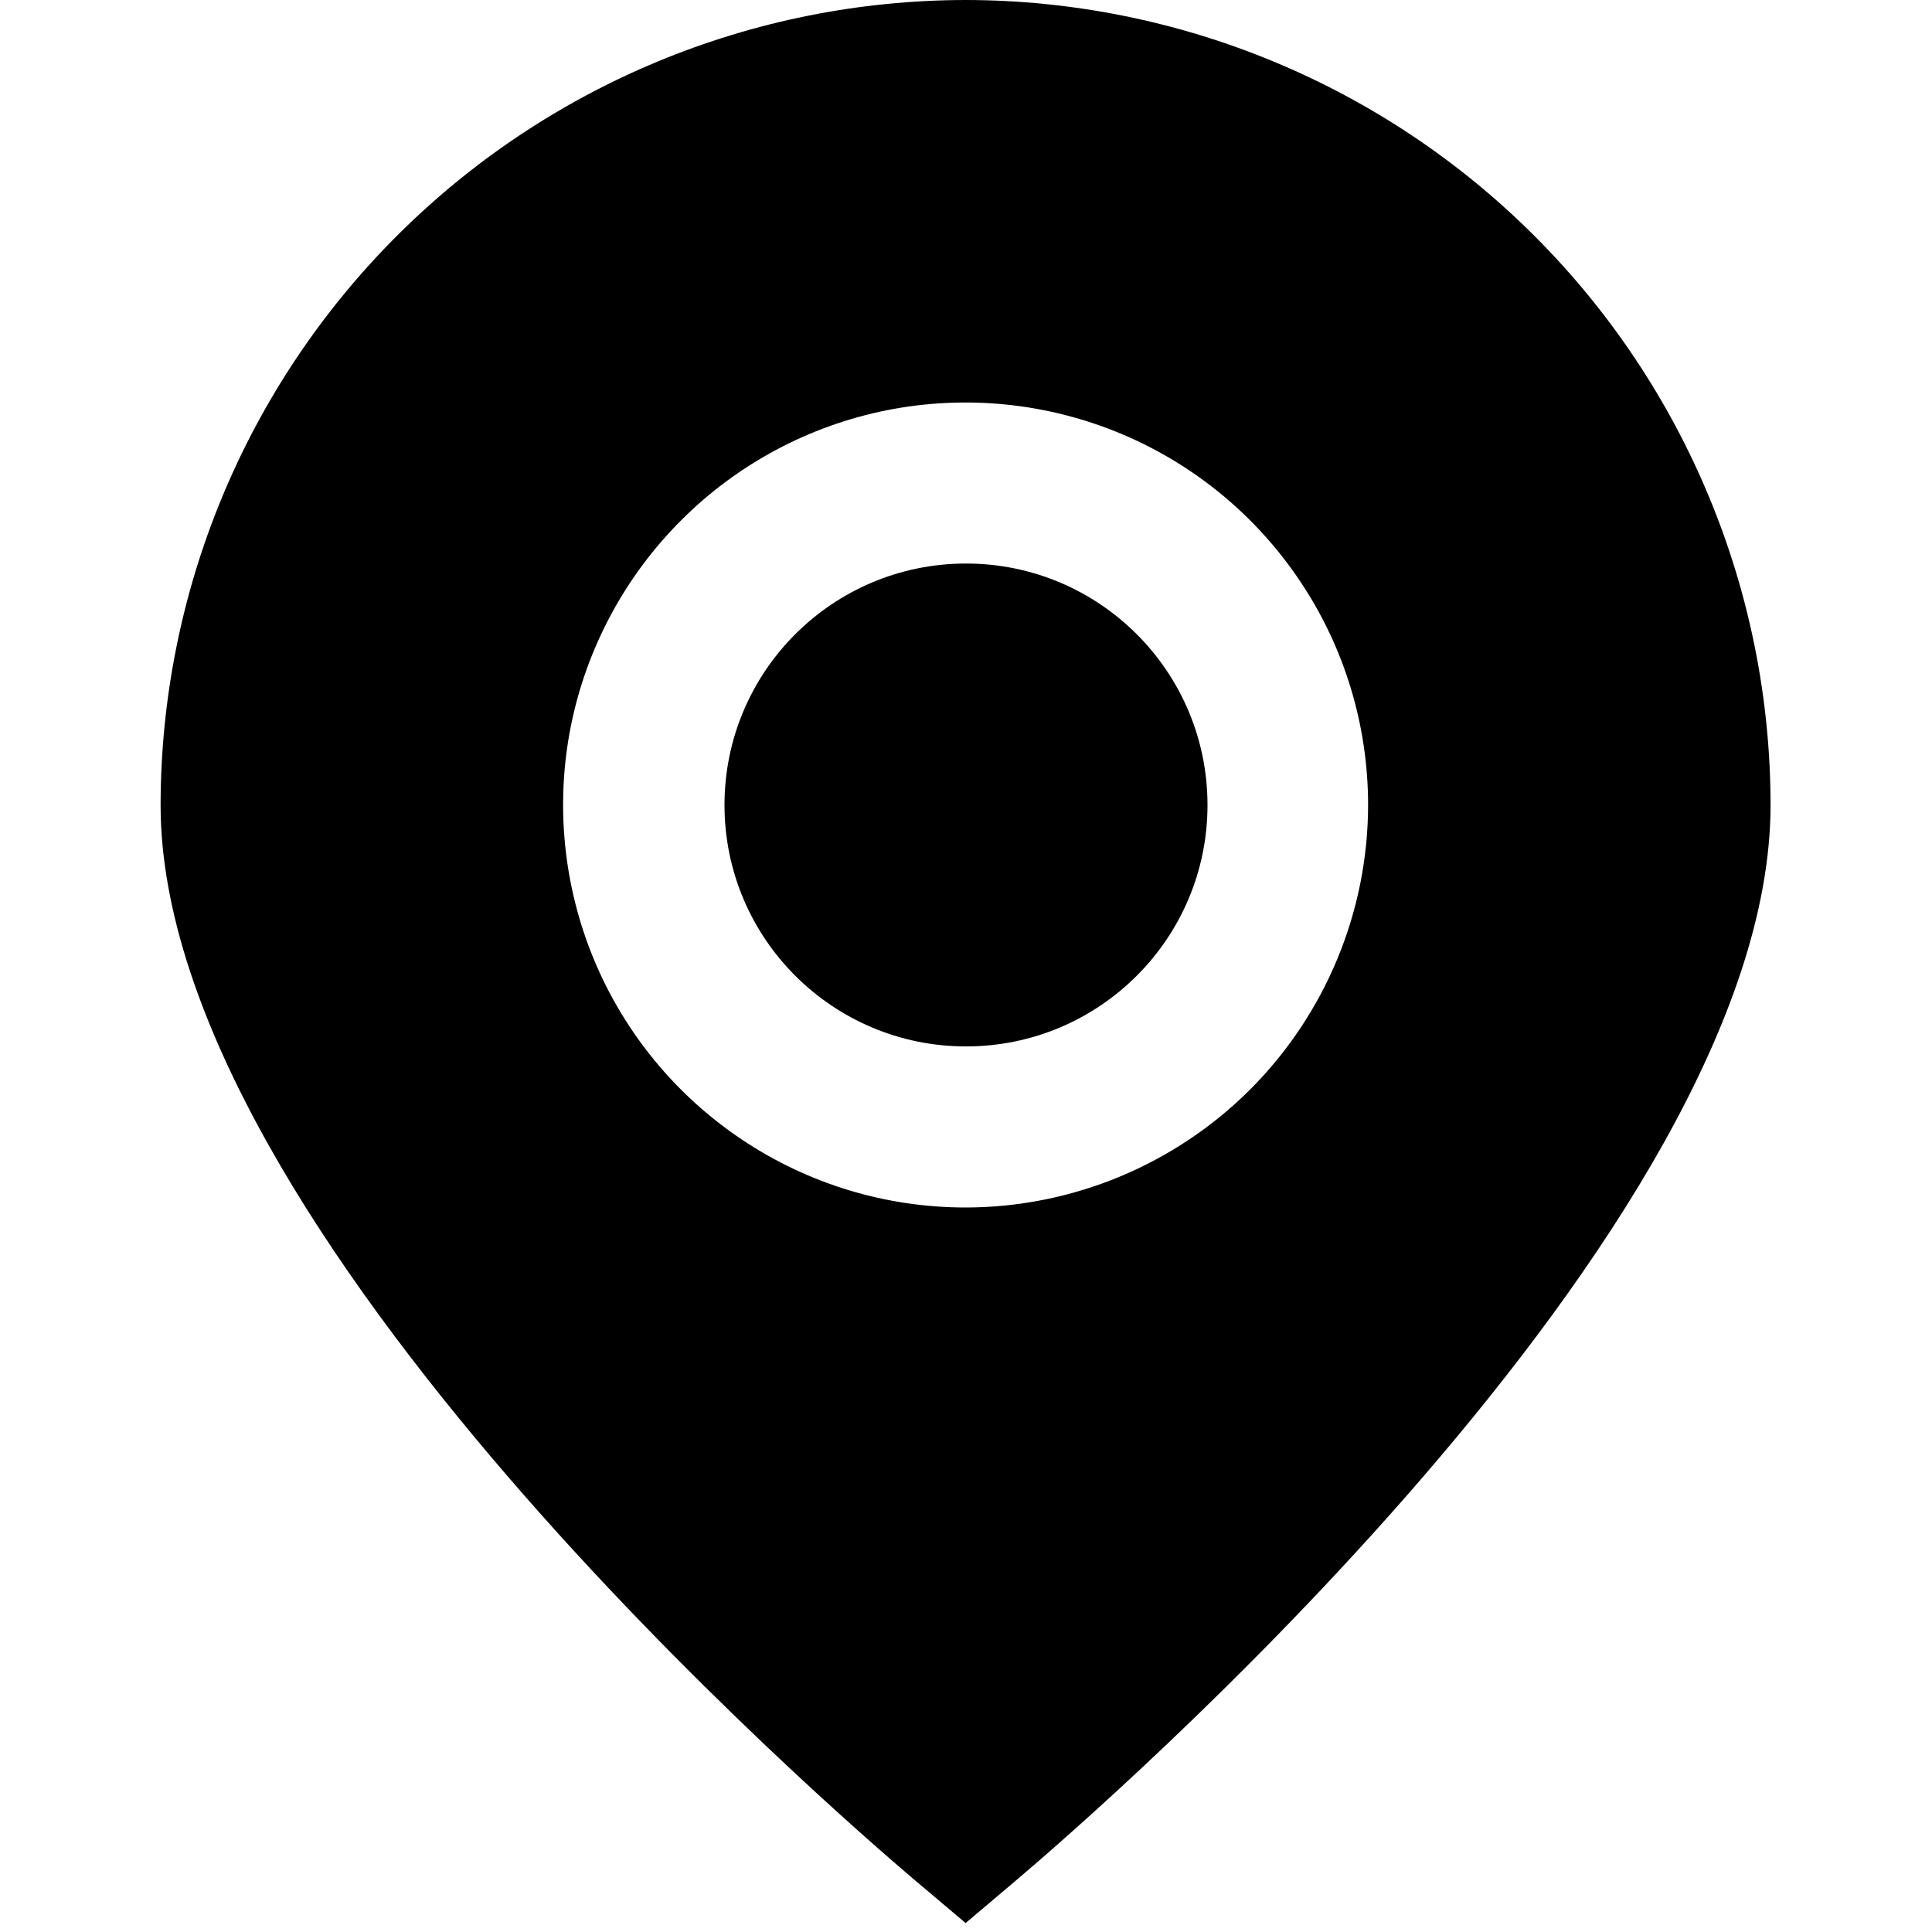 <svg width="16" height="16" viewBox="0 0 16 16" fill="none" xmlns="http://www.w3.org/2000/svg">
<path d="M7.997 0C6.229 0.002 4.535 0.705 3.285 1.955C2.035 3.205 1.332 4.899 1.33 6.667C1.33 10.188 6.93 15.022 7.566 15.562L7.997 15.926L8.427 15.562C9.063 15.022 14.663 10.188 14.663 6.667C14.662 4.899 13.959 3.205 12.709 1.955C11.459 0.705 9.764 0.002 7.997 0V0ZM7.997 10C7.337 10 6.693 9.805 6.145 9.438C5.597 9.072 5.169 8.551 4.917 7.942C4.665 7.333 4.599 6.663 4.727 6.016C4.856 5.37 5.174 4.776 5.64 4.31C6.106 3.843 6.7 3.526 7.346 3.397C7.993 3.269 8.663 3.335 9.272 3.587C9.881 3.839 10.402 4.267 10.768 4.815C11.135 5.363 11.33 6.007 11.33 6.667C11.329 7.55 10.977 8.398 10.353 9.023C9.728 9.647 8.88 9.999 7.997 10Z" fill="black"/>
<path d="M8 8.666C9.105 8.666 10 7.771 10 6.667C10 5.562 9.105 4.667 8 4.667C6.895 4.667 6 5.562 6 6.667C6 7.771 6.895 8.666 8 8.666Z" fill="black"/>
</svg>
